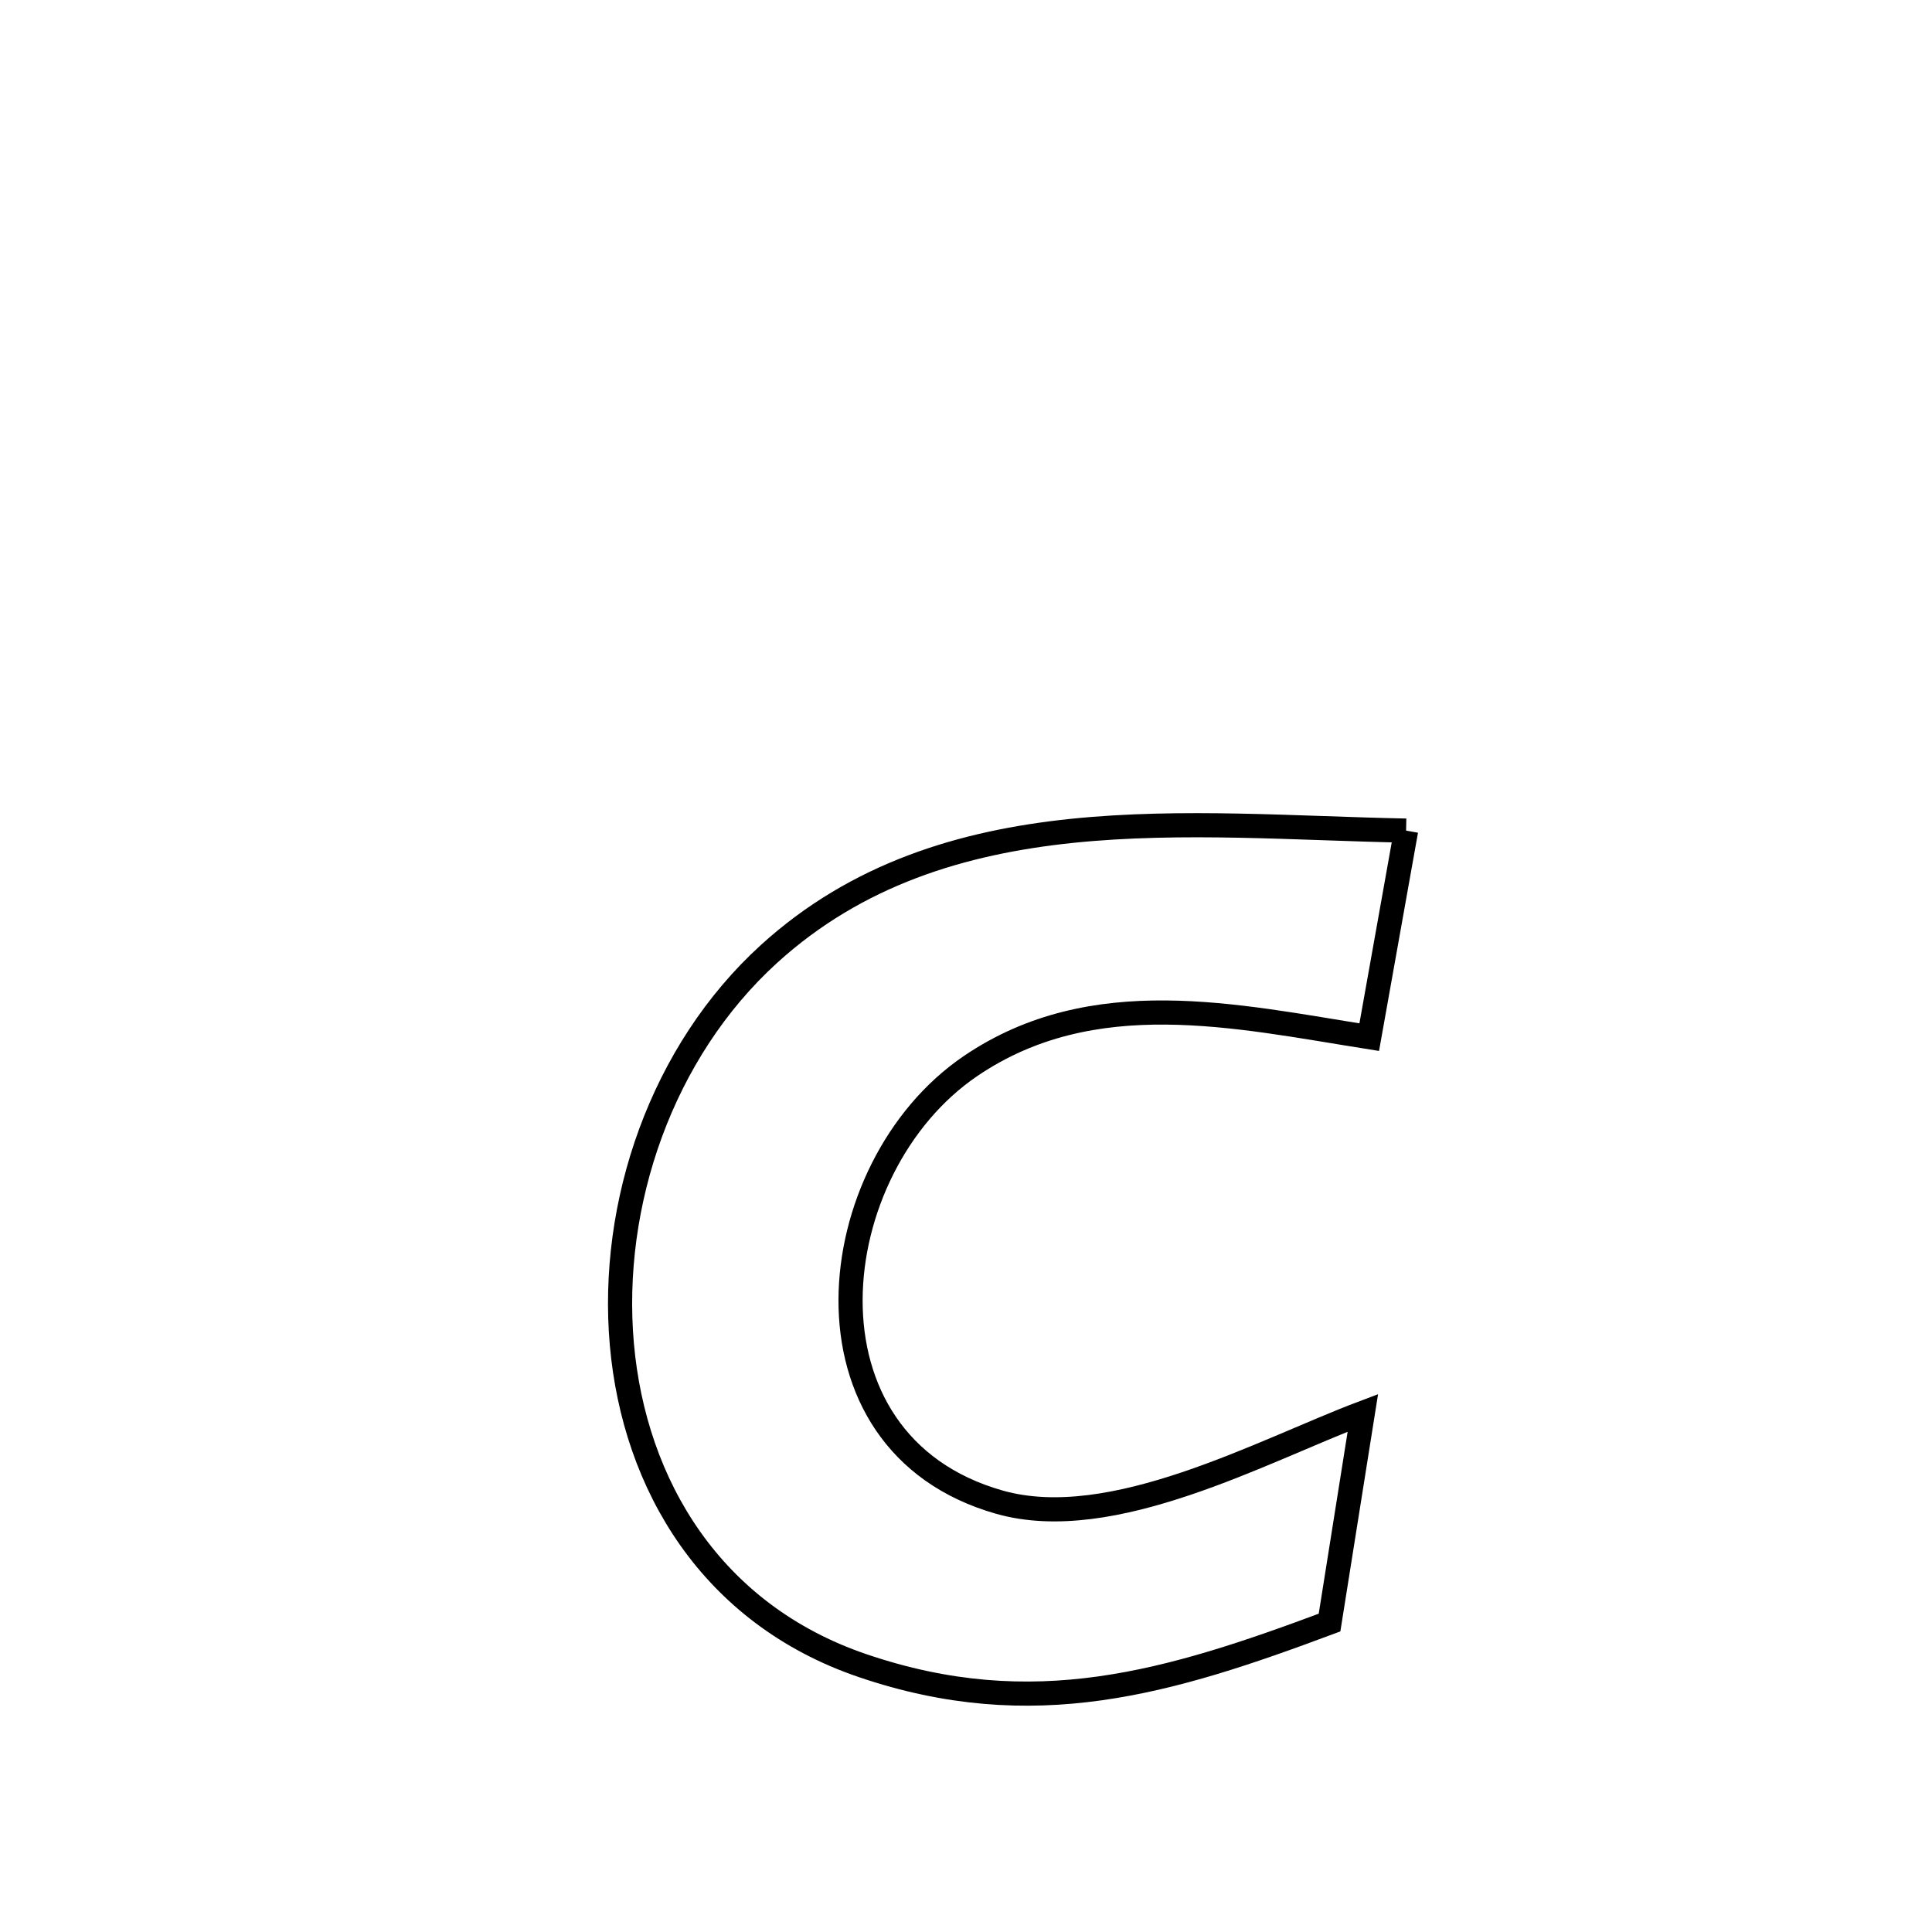 <svg xmlns="http://www.w3.org/2000/svg" viewBox="0.0 0.0 24.0 24.0" height="200px" width="200px"><path fill="none" stroke="black" stroke-width=".3" stroke-opacity="1.0"  filling="0" d="M17.467 10.318 L17.467 10.318 C17.314 11.174 17.161 12.029 17.009 12.884 L17.009 12.884 C15.35 12.621 13.577 12.212 12.059 13.241 C10.199 14.502 9.818 17.926 12.417 18.661 C13.817 19.057 15.682 18.022 16.93 17.551 L16.93 17.551 C16.792 18.419 16.654 19.288 16.516 20.156 L16.516 20.156 C14.523 20.901 12.835 21.413 10.715 20.691 C8.838 20.052 7.88 18.448 7.725 16.701 C7.571 14.954 8.219 13.063 9.554 11.849 C10.643 10.859 11.949 10.463 13.318 10.321 C14.688 10.18 16.122 10.292 17.467 10.318 L17.467 10.318"></path></svg>